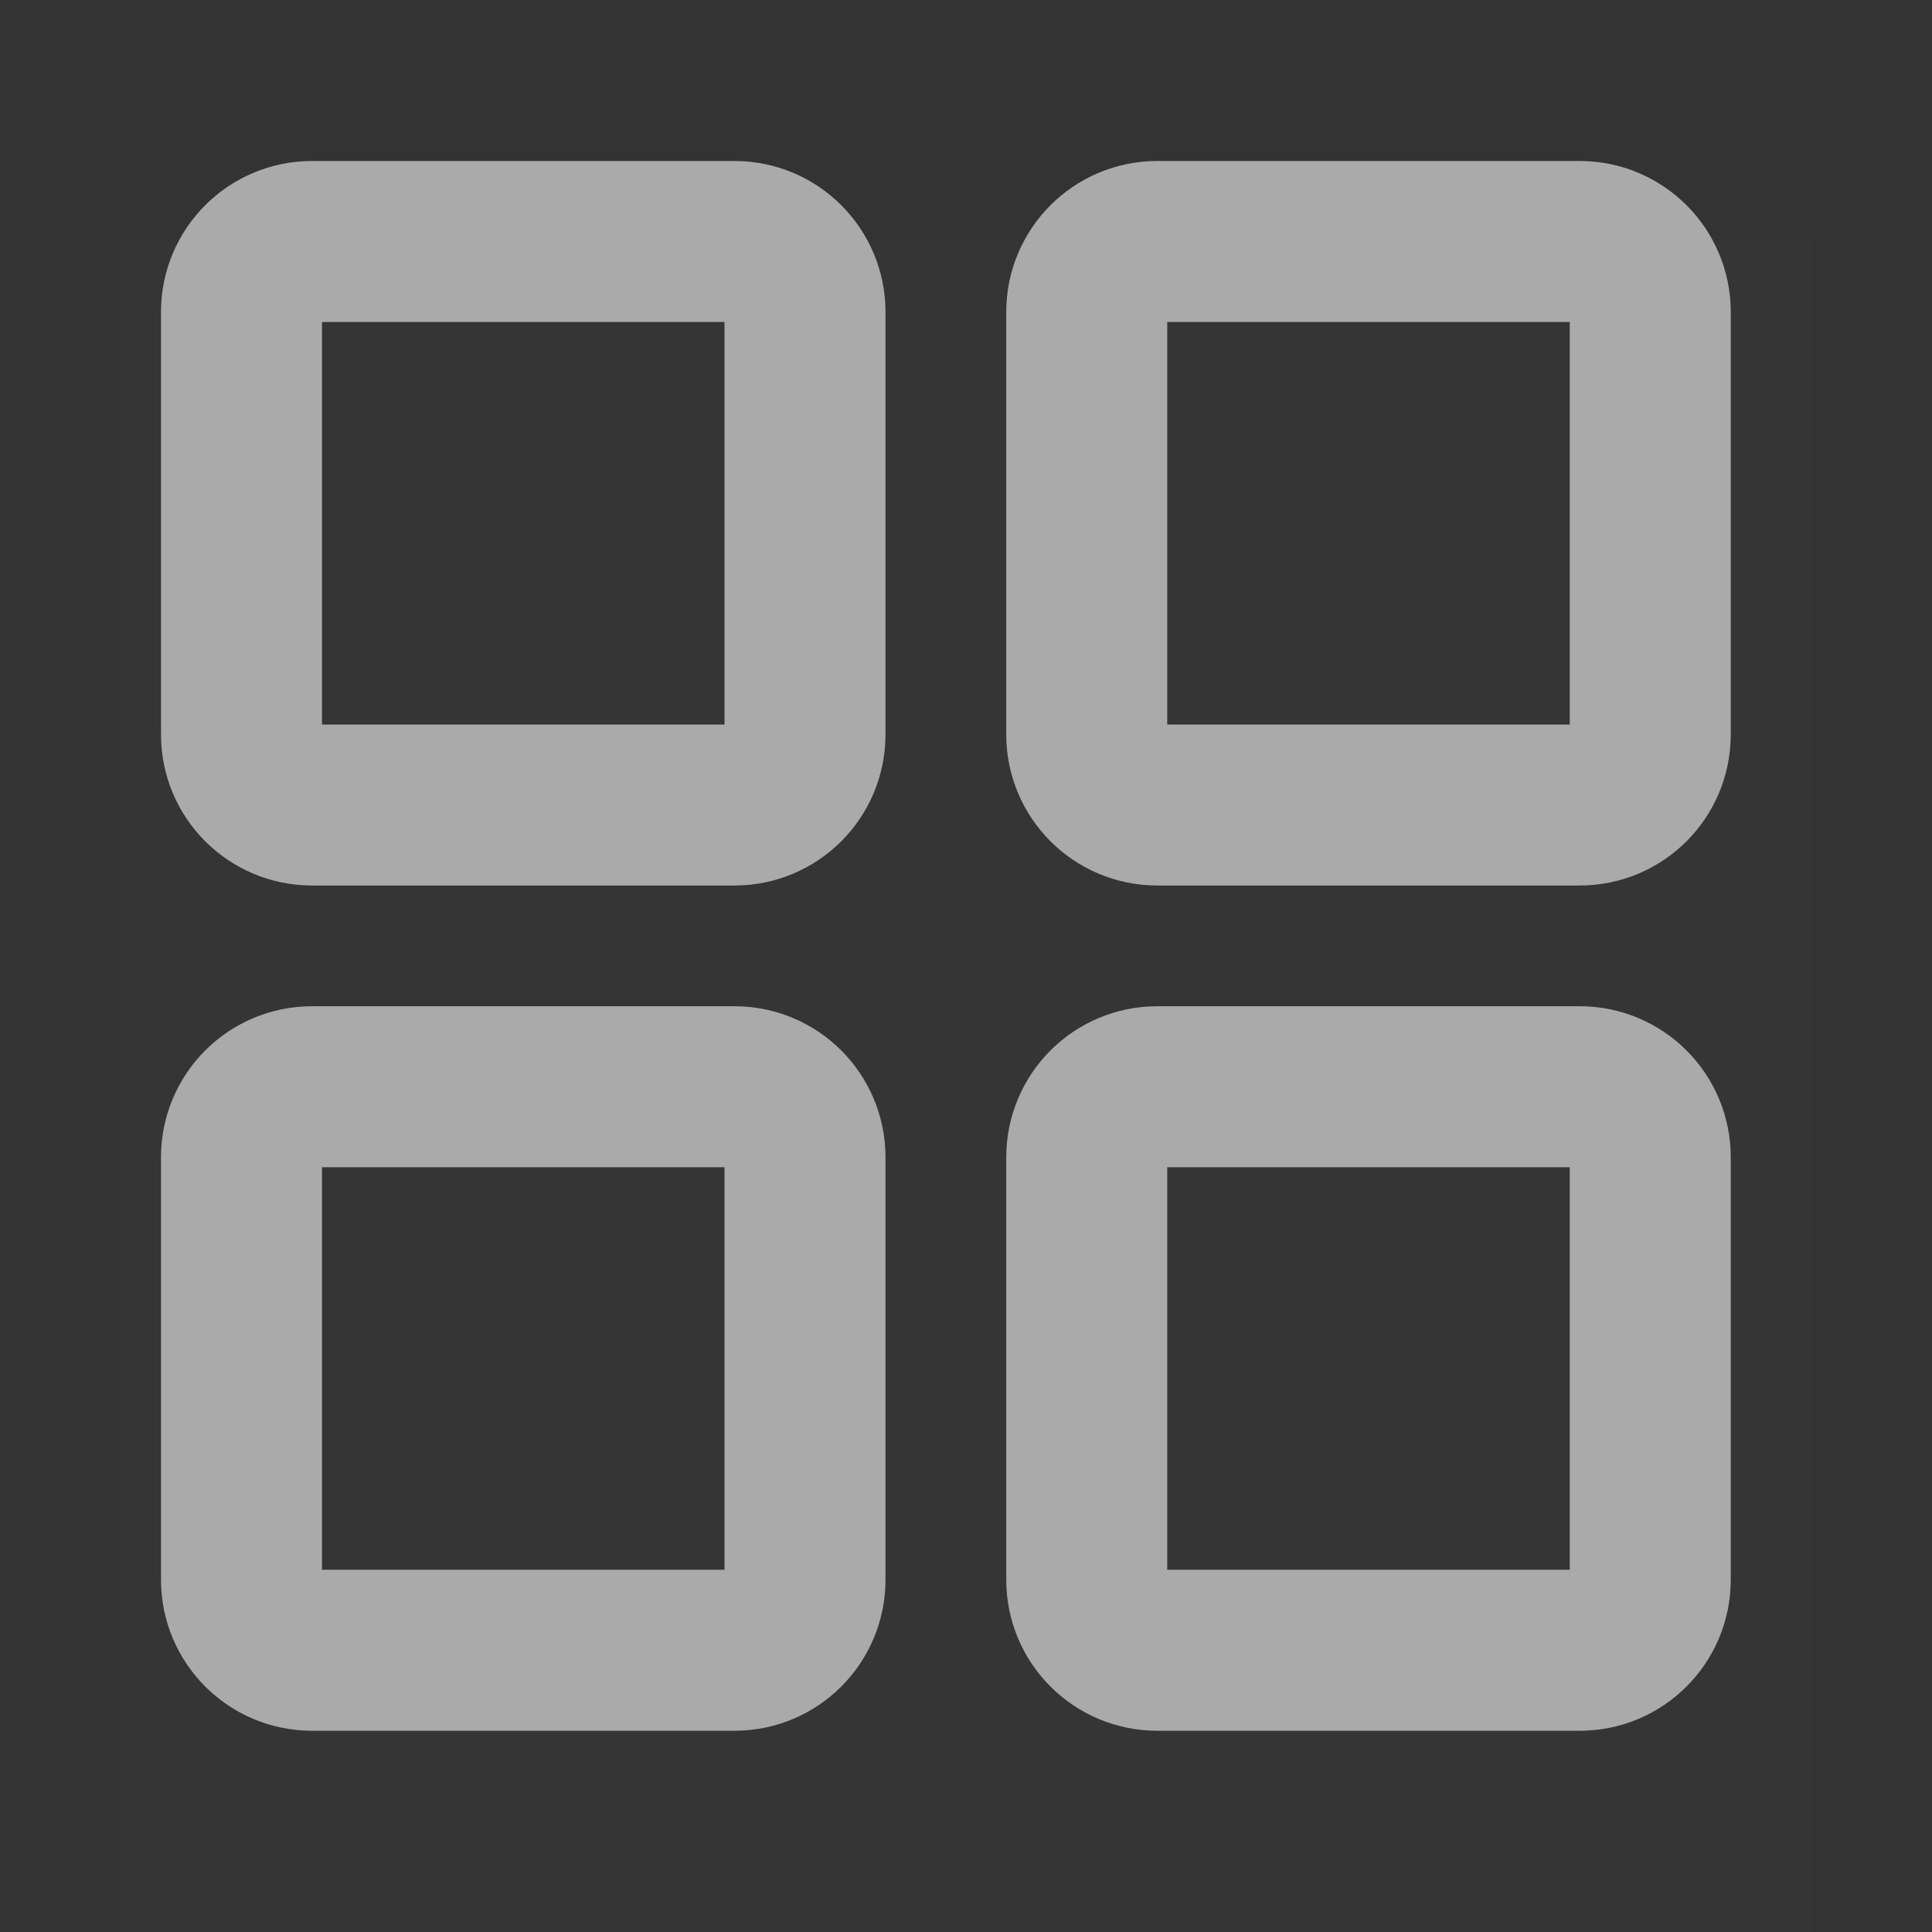 <svg width="24" height="24" viewBox="0 0 24 24" fill="none" xmlns="http://www.w3.org/2000/svg">
<rect x="0" y="0" width="24" height="24" fill="#333333" stroke="none"/>
<path d="M22.5 3H1.5V24H22.5V3Z" fill="white" fill-opacity="0.01"/>
<path d="M9.125 3H3.875C3.392 3 3 3.392 3 3.875V9.125C3 9.608 3.392 10 3.875 10H9.125C9.608 10 10 9.608 10 9.125V3.875C10 3.392 9.608 3 9.125 3Z" stroke="#AAAAAA" stroke-width="2" stroke-linejoin="round"/>
<path d="M9.125 13.5H3.875C3.392 13.5 3 13.892 3 14.375V19.625C3 20.108 3.392 20.5 3.875 20.5H9.125C9.608 20.5 10 20.108 10 19.625V14.375C10 13.892 9.608 13.5 9.125 13.5Z" stroke="#AAAAAA" stroke-width="2" stroke-linejoin="round"/>
<path d="M19.625 3H14.375C13.892 3 13.5 3.392 13.5 3.875V9.125C13.5 9.608 13.892 10 14.375 10H19.625C20.108 10 20.5 9.608 20.5 9.125V3.875C20.5 3.392 20.108 3 19.625 3Z" stroke="#AAAAAA" stroke-width="2" stroke-linejoin="round"/>
<path d="M19.625 13.5H14.375C13.892 13.5 13.5 13.892 13.5 14.375V19.625C13.5 20.108 13.892 20.5 14.375 20.5H19.625C20.108 20.5 20.5 20.108 20.5 19.625V14.375C20.5 13.892 20.108 13.5 19.625 13.5Z" stroke="#AAAAAA" stroke-width="2" stroke-linejoin="round"/>
</svg>
